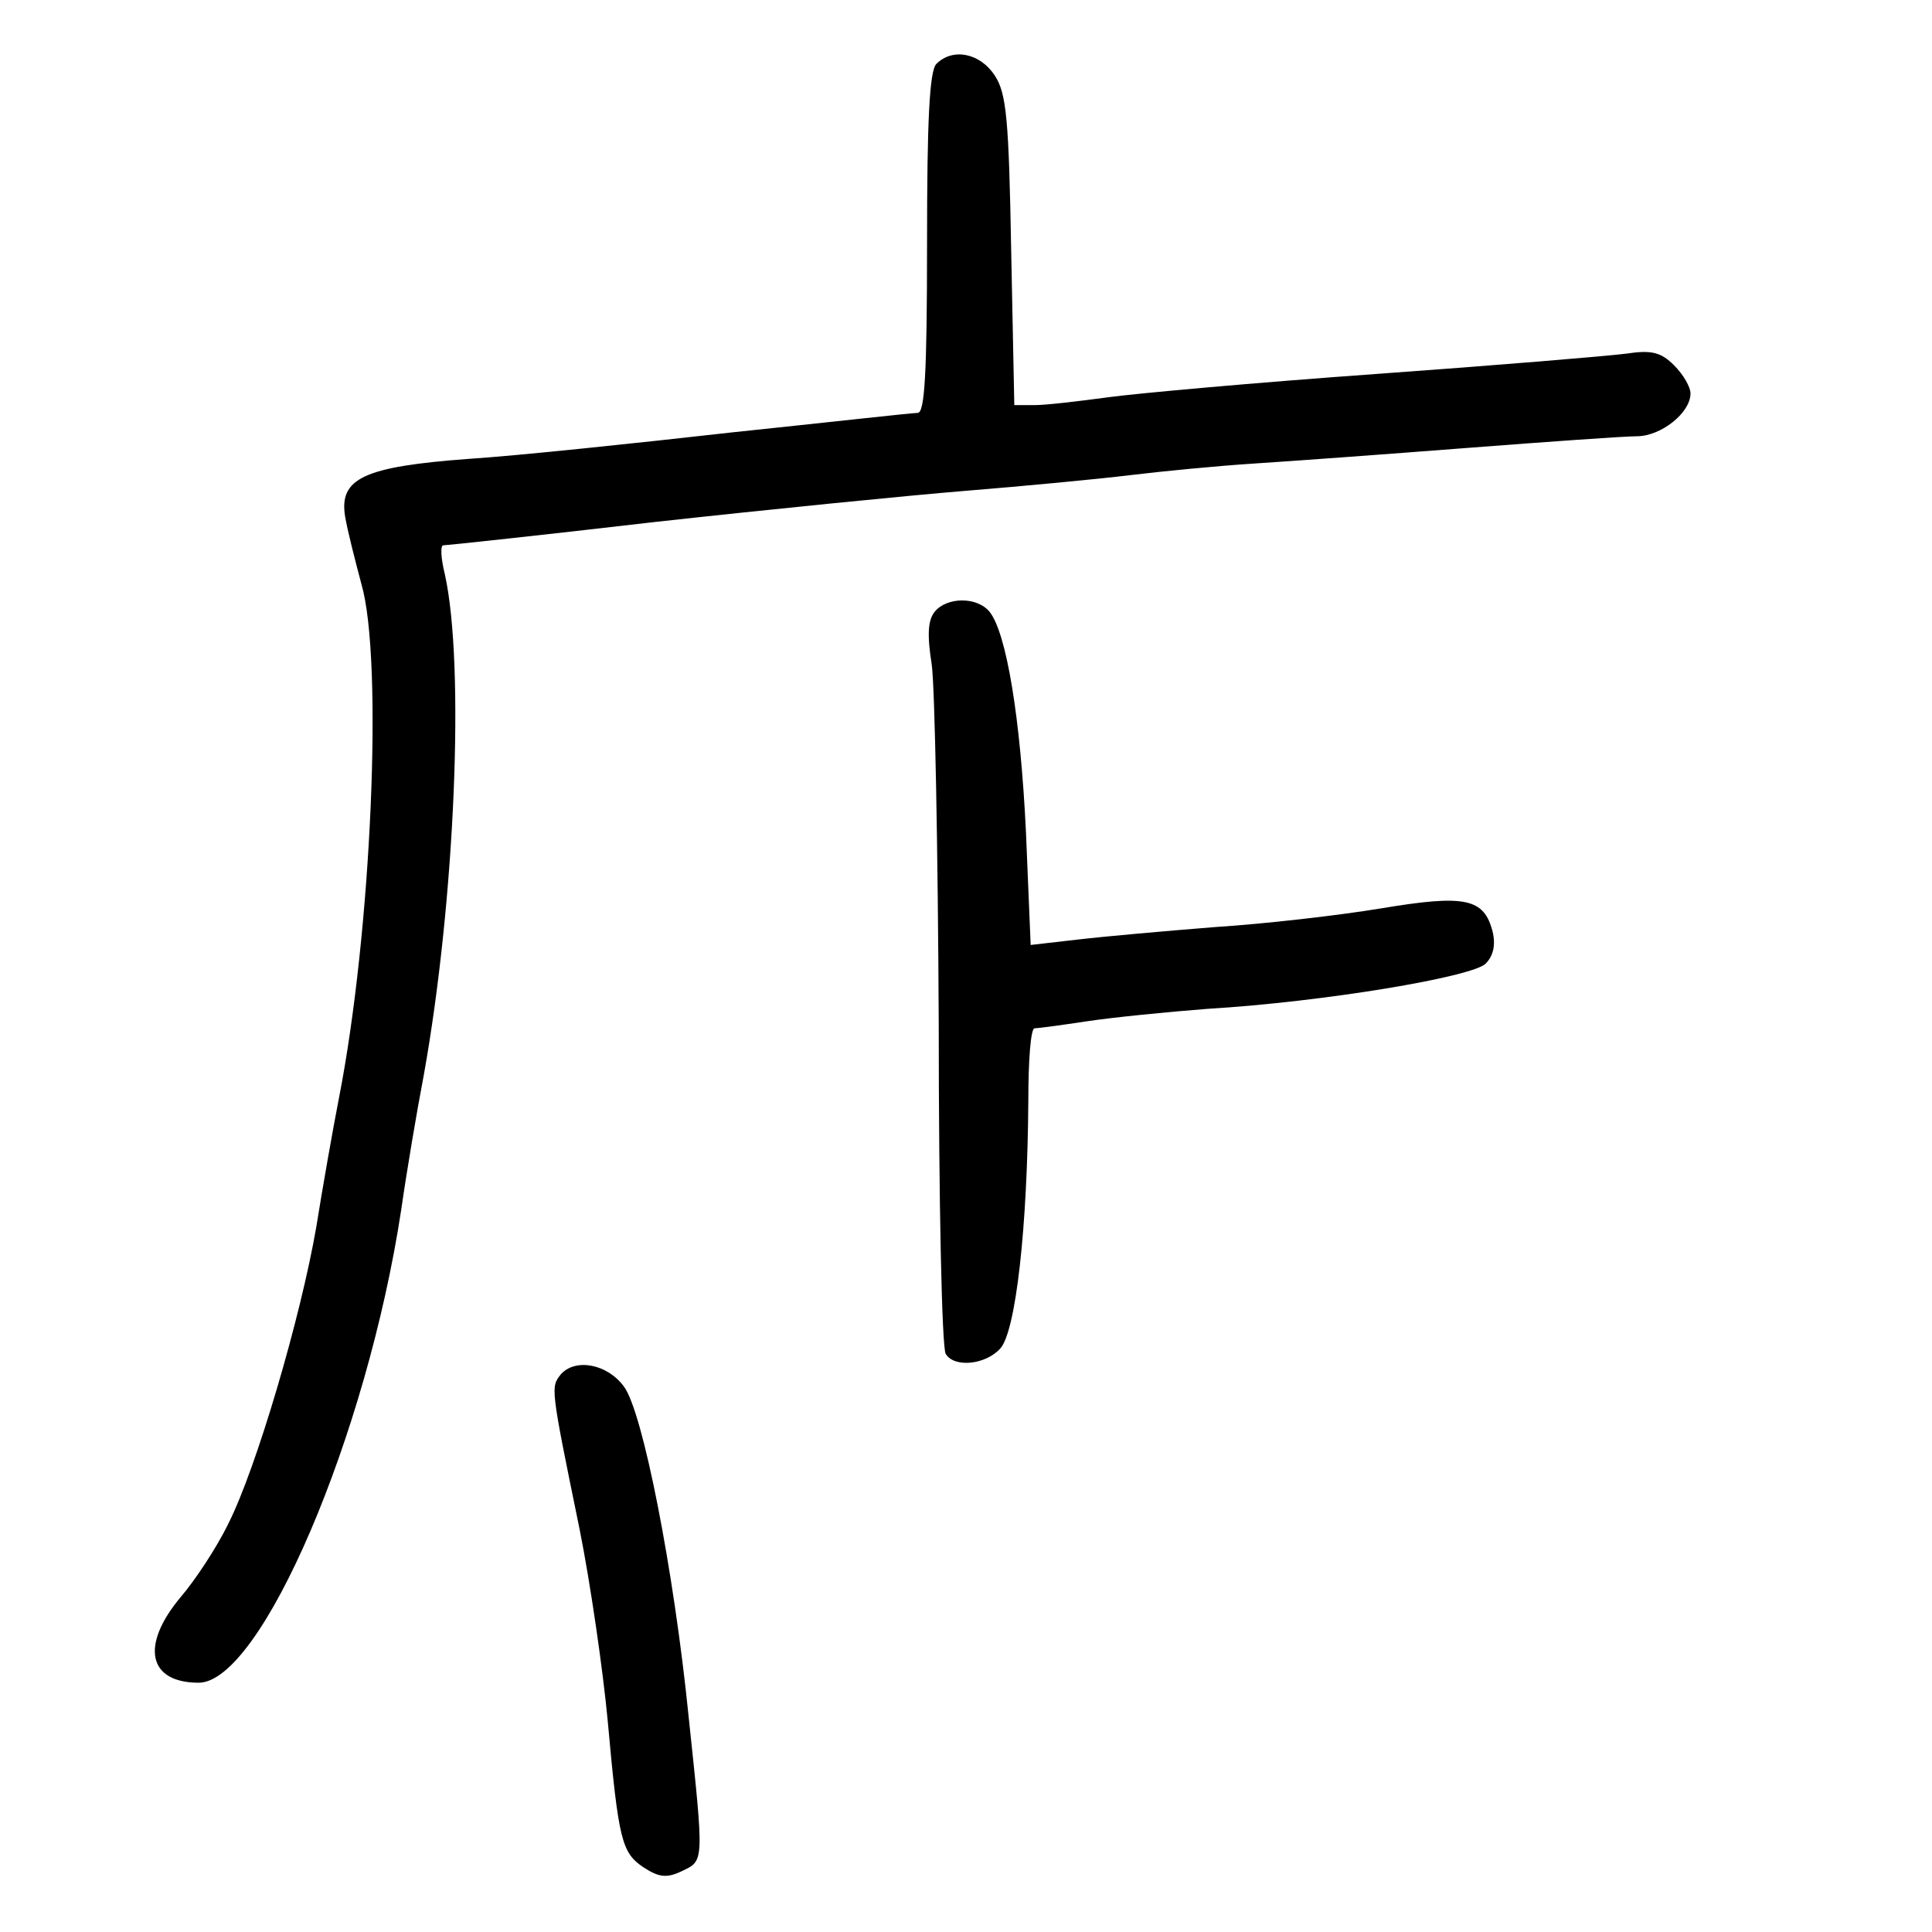 <?xml version="1.0" standalone="no"?>
<!DOCTYPE svg PUBLIC "-//W3C//DTD SVG 20010904//EN"
 "http://www.w3.org/TR/2001/REC-SVG-20010904/DTD/svg10.dtd">
<svg version="1.0" xmlns="http://www.w3.org/2000/svg"
 width="248pt" height="248pt" viewBox="0 0 248 248"
 preserveAspectRatio="xMidYMid meet">
<g transform="translate(0,248) scale(0.1,-0.1)"
fill="#000000" stroke="none">
<path d="M1202 2398 c-9 -9 -12 -74 -12 -230 0 -168 -3 -218 -12 -218 -7 0
-114 -12 -238 -25 -124 -14 -276 -30 -338 -34 -135 -10 -167 -25 -159 -74 3
-18 13 -57 21 -87 28 -97 13 -446 -29 -660 -8 -41 -21 -115 -29 -165 -20 -116
-77 -310 -113 -381 -15 -31 -43 -73 -61 -94 -52 -62 -42 -110 23 -110 80 0
216 317 260 607 7 49 20 126 29 173 40 223 53 526 27 643 -5 20 -6 37 -2 37 4
0 126 13 272 30 145 16 325 34 399 40 74 6 169 15 210 20 41 5 113 12 160 15
47 3 170 12 273 20 104 8 202 15 218 15 31 0 69 30 69 55 0 8 -9 24 -21 36
-17 17 -29 20 -62 15 -23 -3 -167 -15 -320 -26 -154 -11 -309 -25 -345 -30
-37 -5 -79 -10 -94 -10 l-26 0 -4 198 c-3 169 -6 202 -21 225 -19 29 -54 36
-75 15z"/>
<path d="M1200 1695 c-9 -11 -10 -30 -4 -68 4 -28 8 -237 9 -462 0 -226 4
-416 9 -423 11 -18 51 -14 70 7 20 22 35 156 36 319 0 50 3 92 8 92 4 0 34 4
67 9 33 5 103 12 155 16 150 9 340 41 357 58 10 10 13 24 9 41 -11 43 -35 48
-143 30 -54 -9 -150 -20 -213 -24 -63 -5 -142 -12 -176 -16 l-61 -7 -6 144
c-7 147 -25 257 -47 284 -16 19 -54 19 -70 0z"/>
<path d="M720 716 c-13 -17 -14 -14 24 -199 14 -70 30 -181 36 -245 14 -155
18 -170 46 -189 20 -13 30 -14 49 -5 29 14 29 9 9 198 -19 189 -59 392 -83
424 -21 29 -62 37 -81 16z"/>
</g>
</svg>
